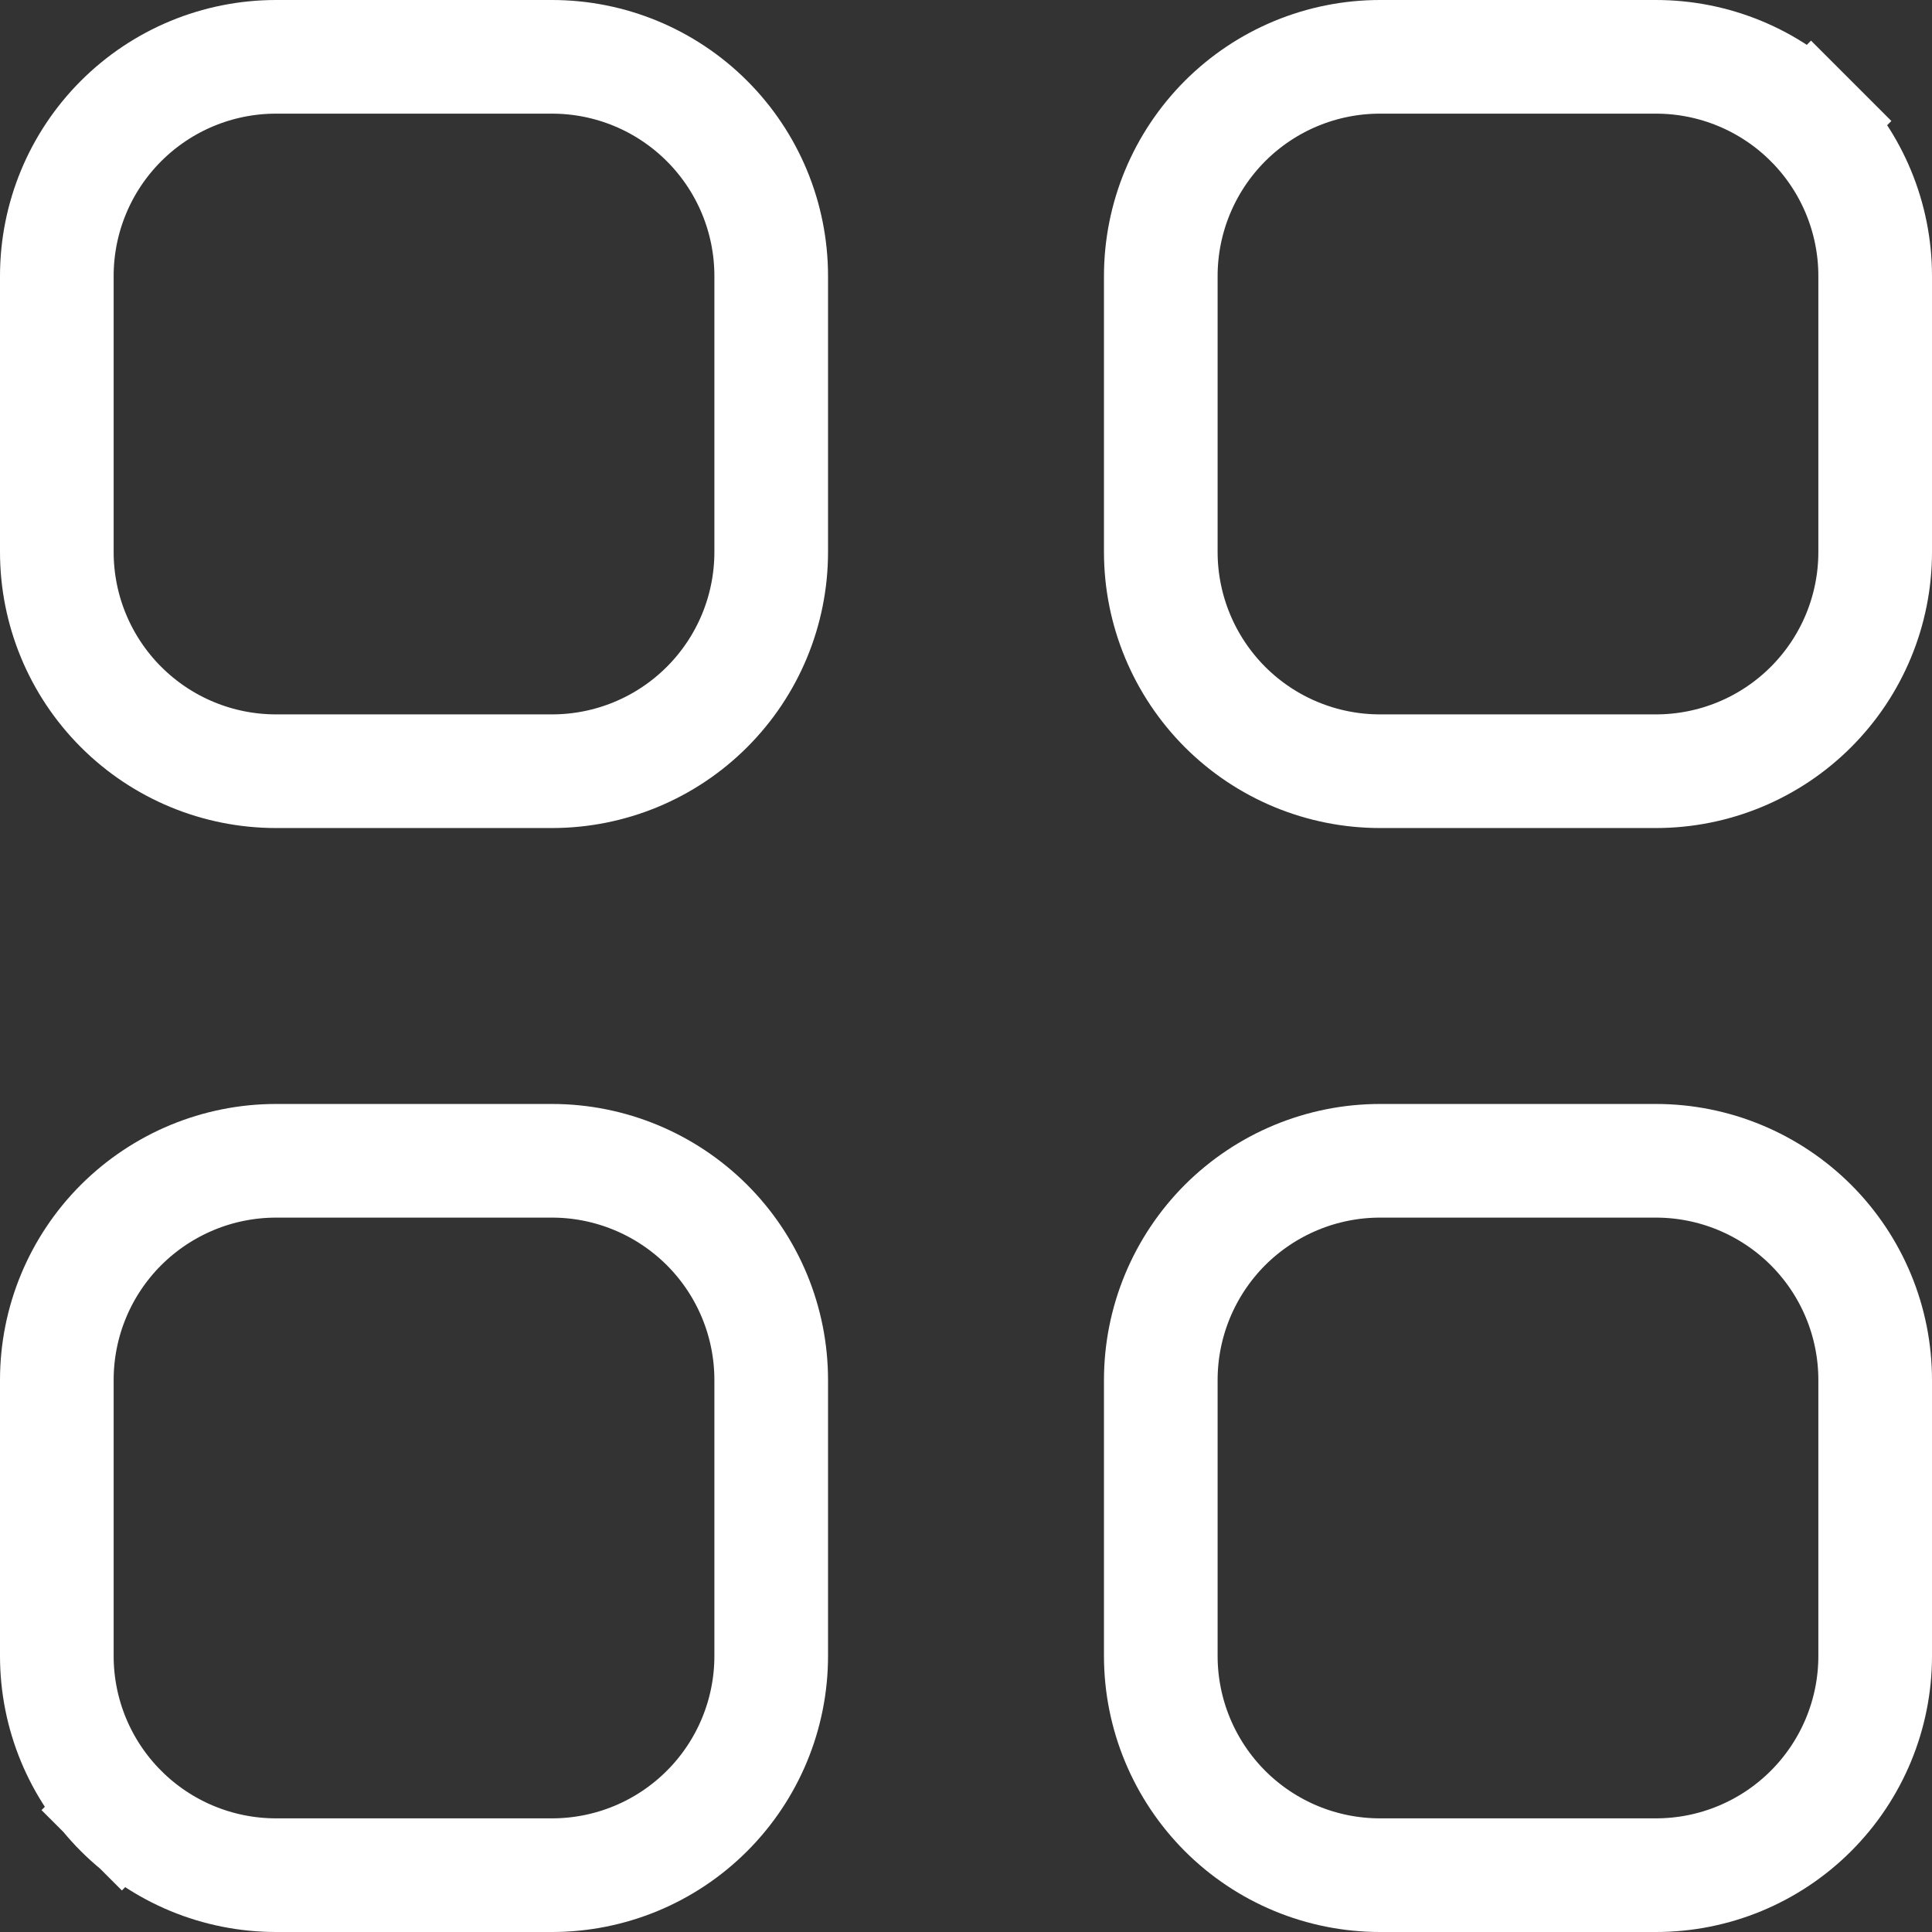 <svg width="17" height="17" viewBox="0 0 17 17" fill="none" xmlns="http://www.w3.org/2000/svg">
<rect x="0" y="0" width="17" height="17" fill="#333333" stroke="none"/>
<path d="M1.065 15.935L0.719 16.281L1.065 15.935C0.703 15.573 0.5 15.083 0.5 14.571V12.143C0.5 11.631 0.703 11.141 1.065 10.779C1.427 10.418 1.917 10.214 2.429 10.214H4.857C5.369 10.214 5.859 10.418 6.221 10.779C6.583 11.141 6.786 11.631 6.786 12.143V14.571C6.786 15.083 6.583 15.573 6.221 15.935C5.859 16.297 5.369 16.5 4.857 16.5H2.429C1.917 16.5 1.427 16.297 1.065 15.935ZM1.065 1.065C1.427 0.703 1.917 0.5 2.429 0.5H4.857C5.369 0.5 5.859 0.703 6.221 1.065C6.583 1.427 6.786 1.917 6.786 2.429V4.857C6.786 5.369 6.583 5.859 6.221 6.221C5.859 6.583 5.369 6.786 4.857 6.786H2.429C1.917 6.786 1.427 6.583 1.065 6.221C0.703 5.859 0.5 5.369 0.5 4.857V2.429C0.5 1.917 0.703 1.427 1.065 1.065ZM10.214 2.429C10.214 1.917 10.418 1.427 10.779 1.065C11.141 0.703 11.631 0.5 12.143 0.5H14.571C15.083 0.5 15.573 0.703 15.935 1.065L16.289 0.711L15.935 1.065C16.297 1.427 16.5 1.917 16.5 2.429V4.857C16.5 5.369 16.297 5.859 15.935 6.221C15.573 6.583 15.083 6.786 14.571 6.786H12.143C11.631 6.786 11.141 6.583 10.779 6.221C10.418 5.859 10.214 5.369 10.214 4.857V2.429ZM10.214 12.143C10.214 11.631 10.418 11.141 10.779 10.779C11.141 10.418 11.631 10.214 12.143 10.214H14.571C15.083 10.214 15.573 10.418 15.935 10.779C16.297 11.141 16.5 11.631 16.5 12.143V14.571C16.5 15.083 16.297 15.573 15.935 15.935C15.573 16.297 15.083 16.5 14.571 16.5H12.143C11.631 16.5 11.141 16.297 10.779 15.935C10.418 15.573 10.214 15.083 10.214 14.571V12.143Z" stroke="white"/>
</svg>
